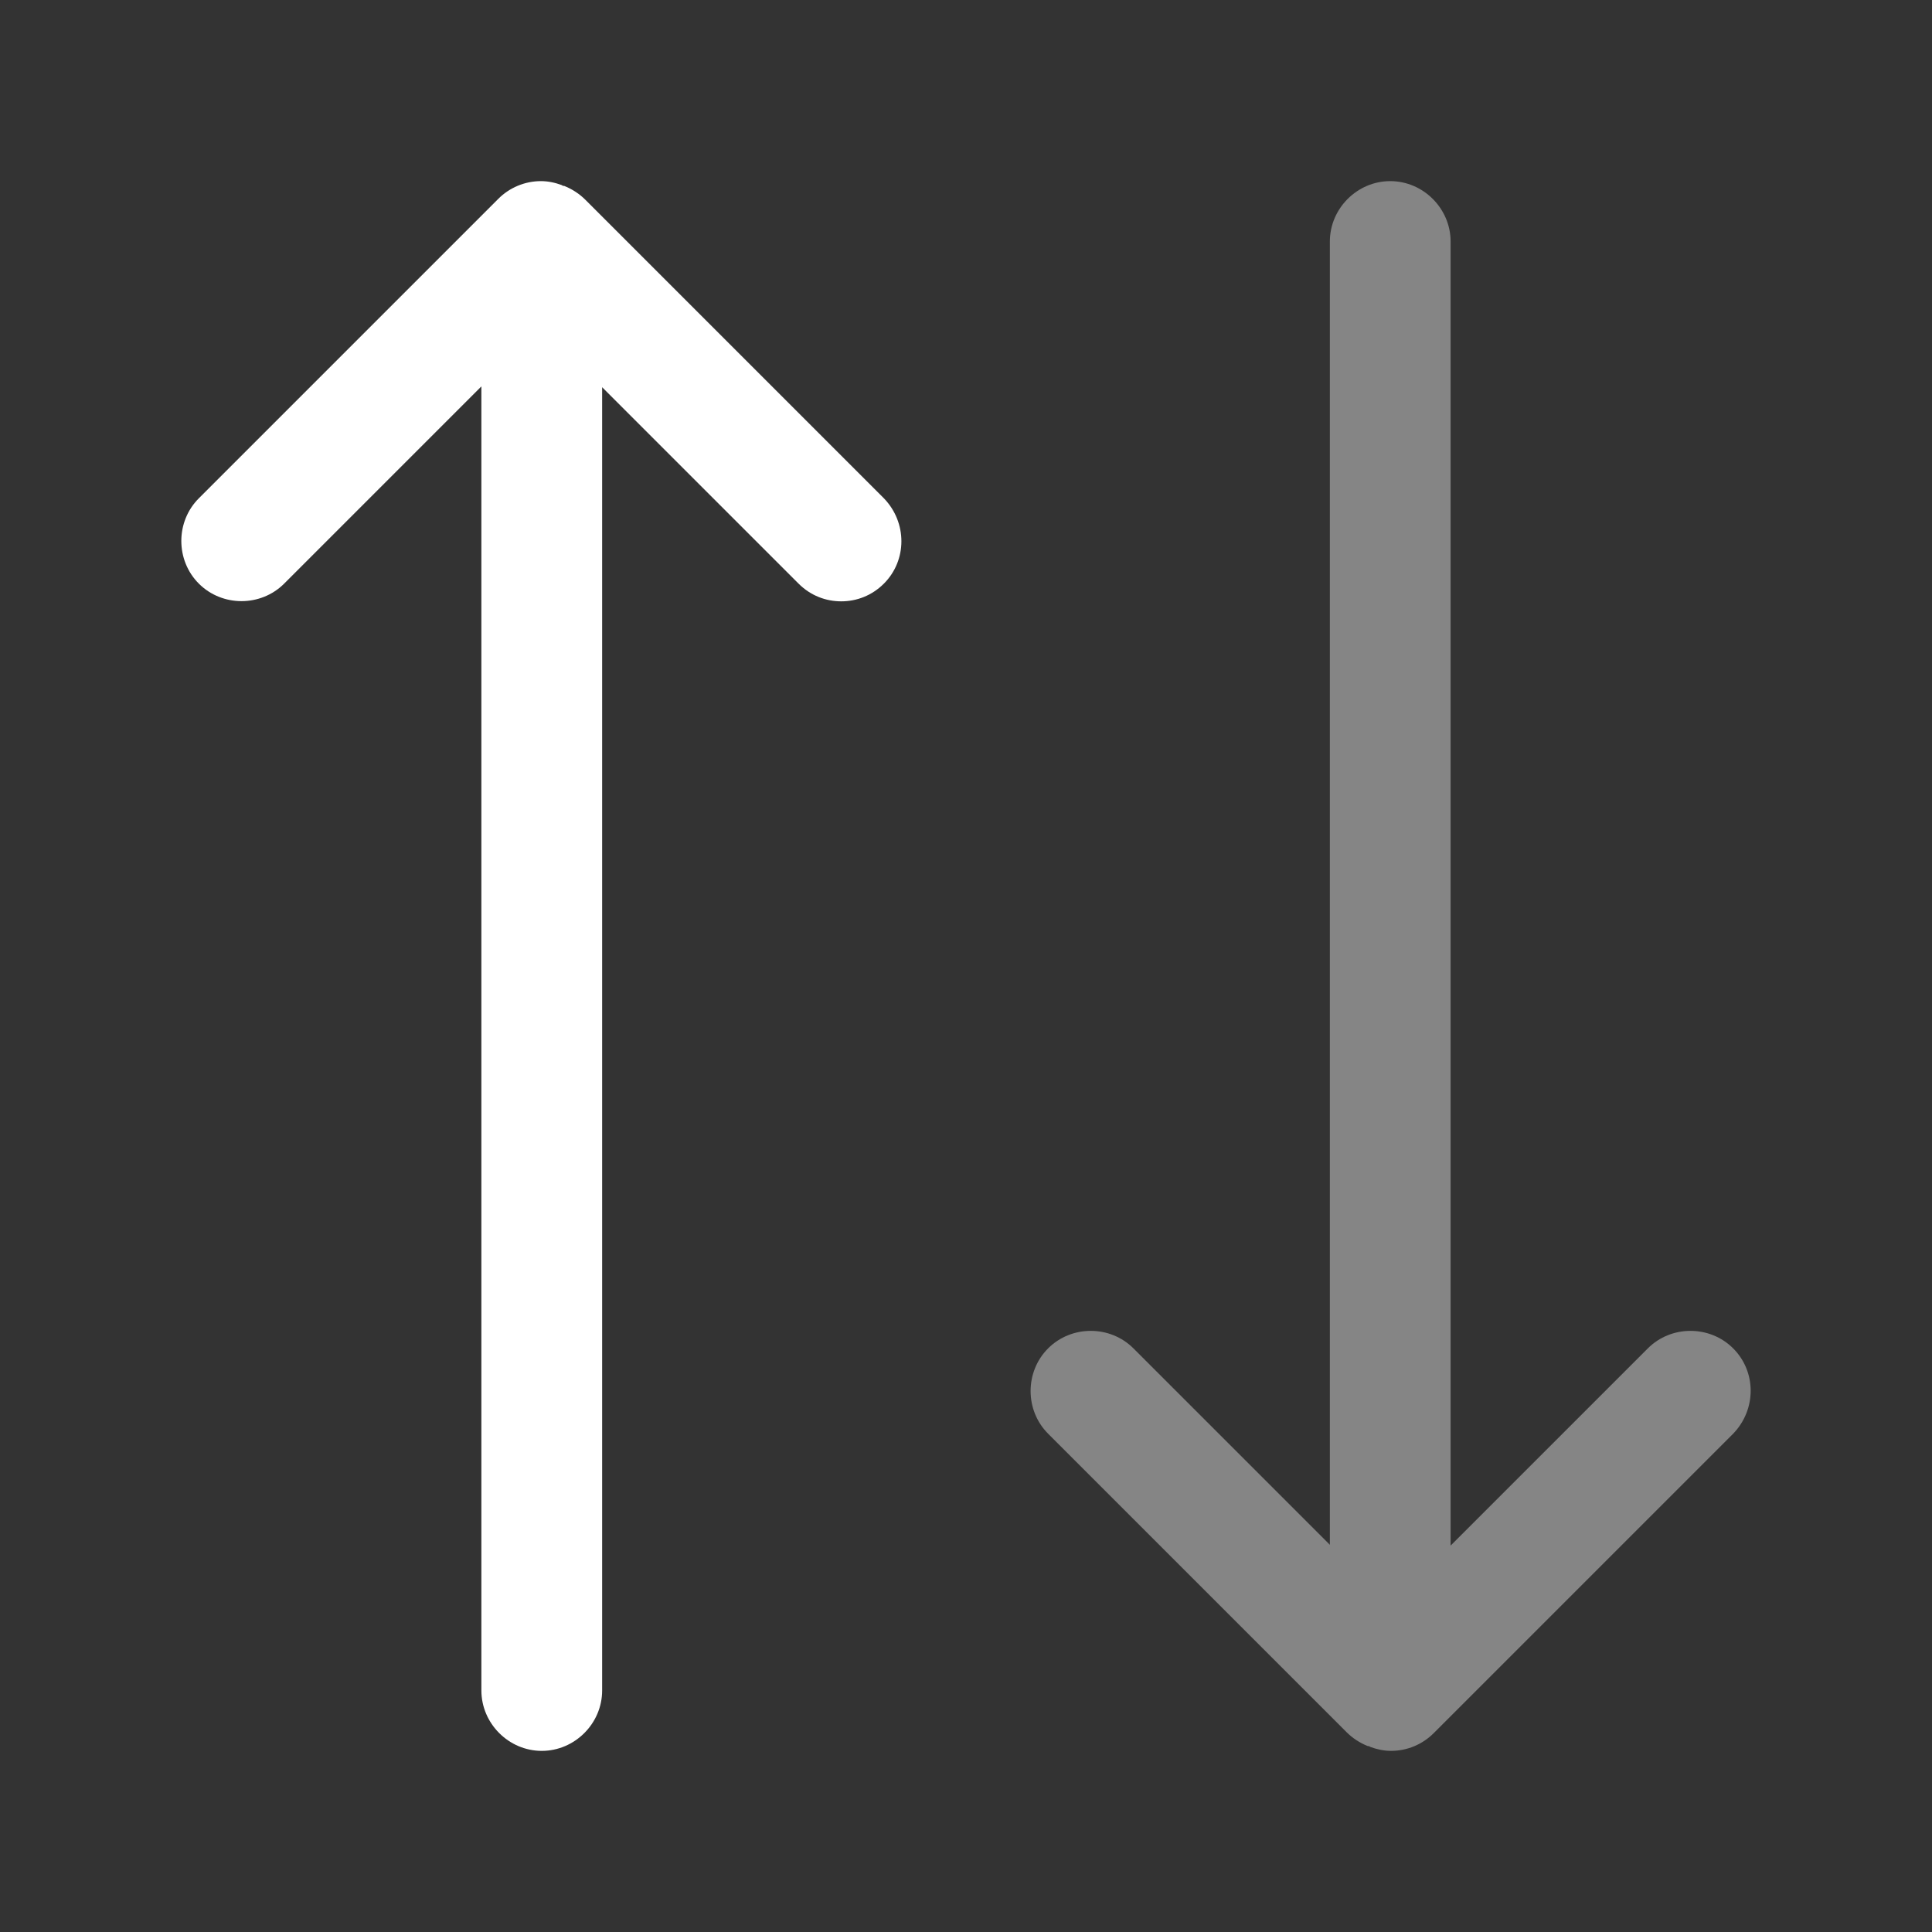 <svg width="24" height="24" viewBox="0 0 24 24" fill="#fff" xmlns="http://www.w3.org/2000/svg">
<rect x="0" y="0" width="24" height="24" fill="#333333" stroke="none"/>
<path d="M10.98 6.19L7.27 2.48C7.2 2.41 7.11 2.35 7.01 2.31C7 2.31 6.99 2.31 6.98 2.3C6.9 2.27 6.81 2.25 6.72 2.25C6.52 2.25 6.33 2.33 6.19 2.47L2.47 6.19C2.18 6.48 2.18 6.96 2.47 7.25C2.76 7.54 3.24 7.54 3.53 7.25L5.98 4.8V21C5.98 21.41 6.32 21.75 6.73 21.75C7.14 21.75 7.48 21.41 7.48 21V4.81L9.92 7.25C10.07 7.4 10.26 7.47 10.45 7.47C10.64 7.47 10.83 7.4 10.98 7.25C11.27 6.96 11.27 6.49 10.98 6.19Z"/>
<path opacity="0.4" d="M21.53 16.75C21.24 16.46 20.76 16.46 20.47 16.75L18.02 19.2V3C18.02 2.59 17.68 2.25 17.27 2.25C16.86 2.25 16.52 2.59 16.52 3V19.19L14.08 16.75C13.79 16.46 13.31 16.46 13.02 16.75C12.73 17.04 12.73 17.52 13.02 17.81L16.73 21.52C16.8 21.59 16.89 21.65 16.99 21.69C17 21.69 17.01 21.69 17.02 21.7C17.1 21.73 17.19 21.75 17.28 21.75C17.48 21.75 17.67 21.67 17.81 21.53L21.53 17.81C21.82 17.51 21.82 17.04 21.53 16.75Z"/>
</svg>